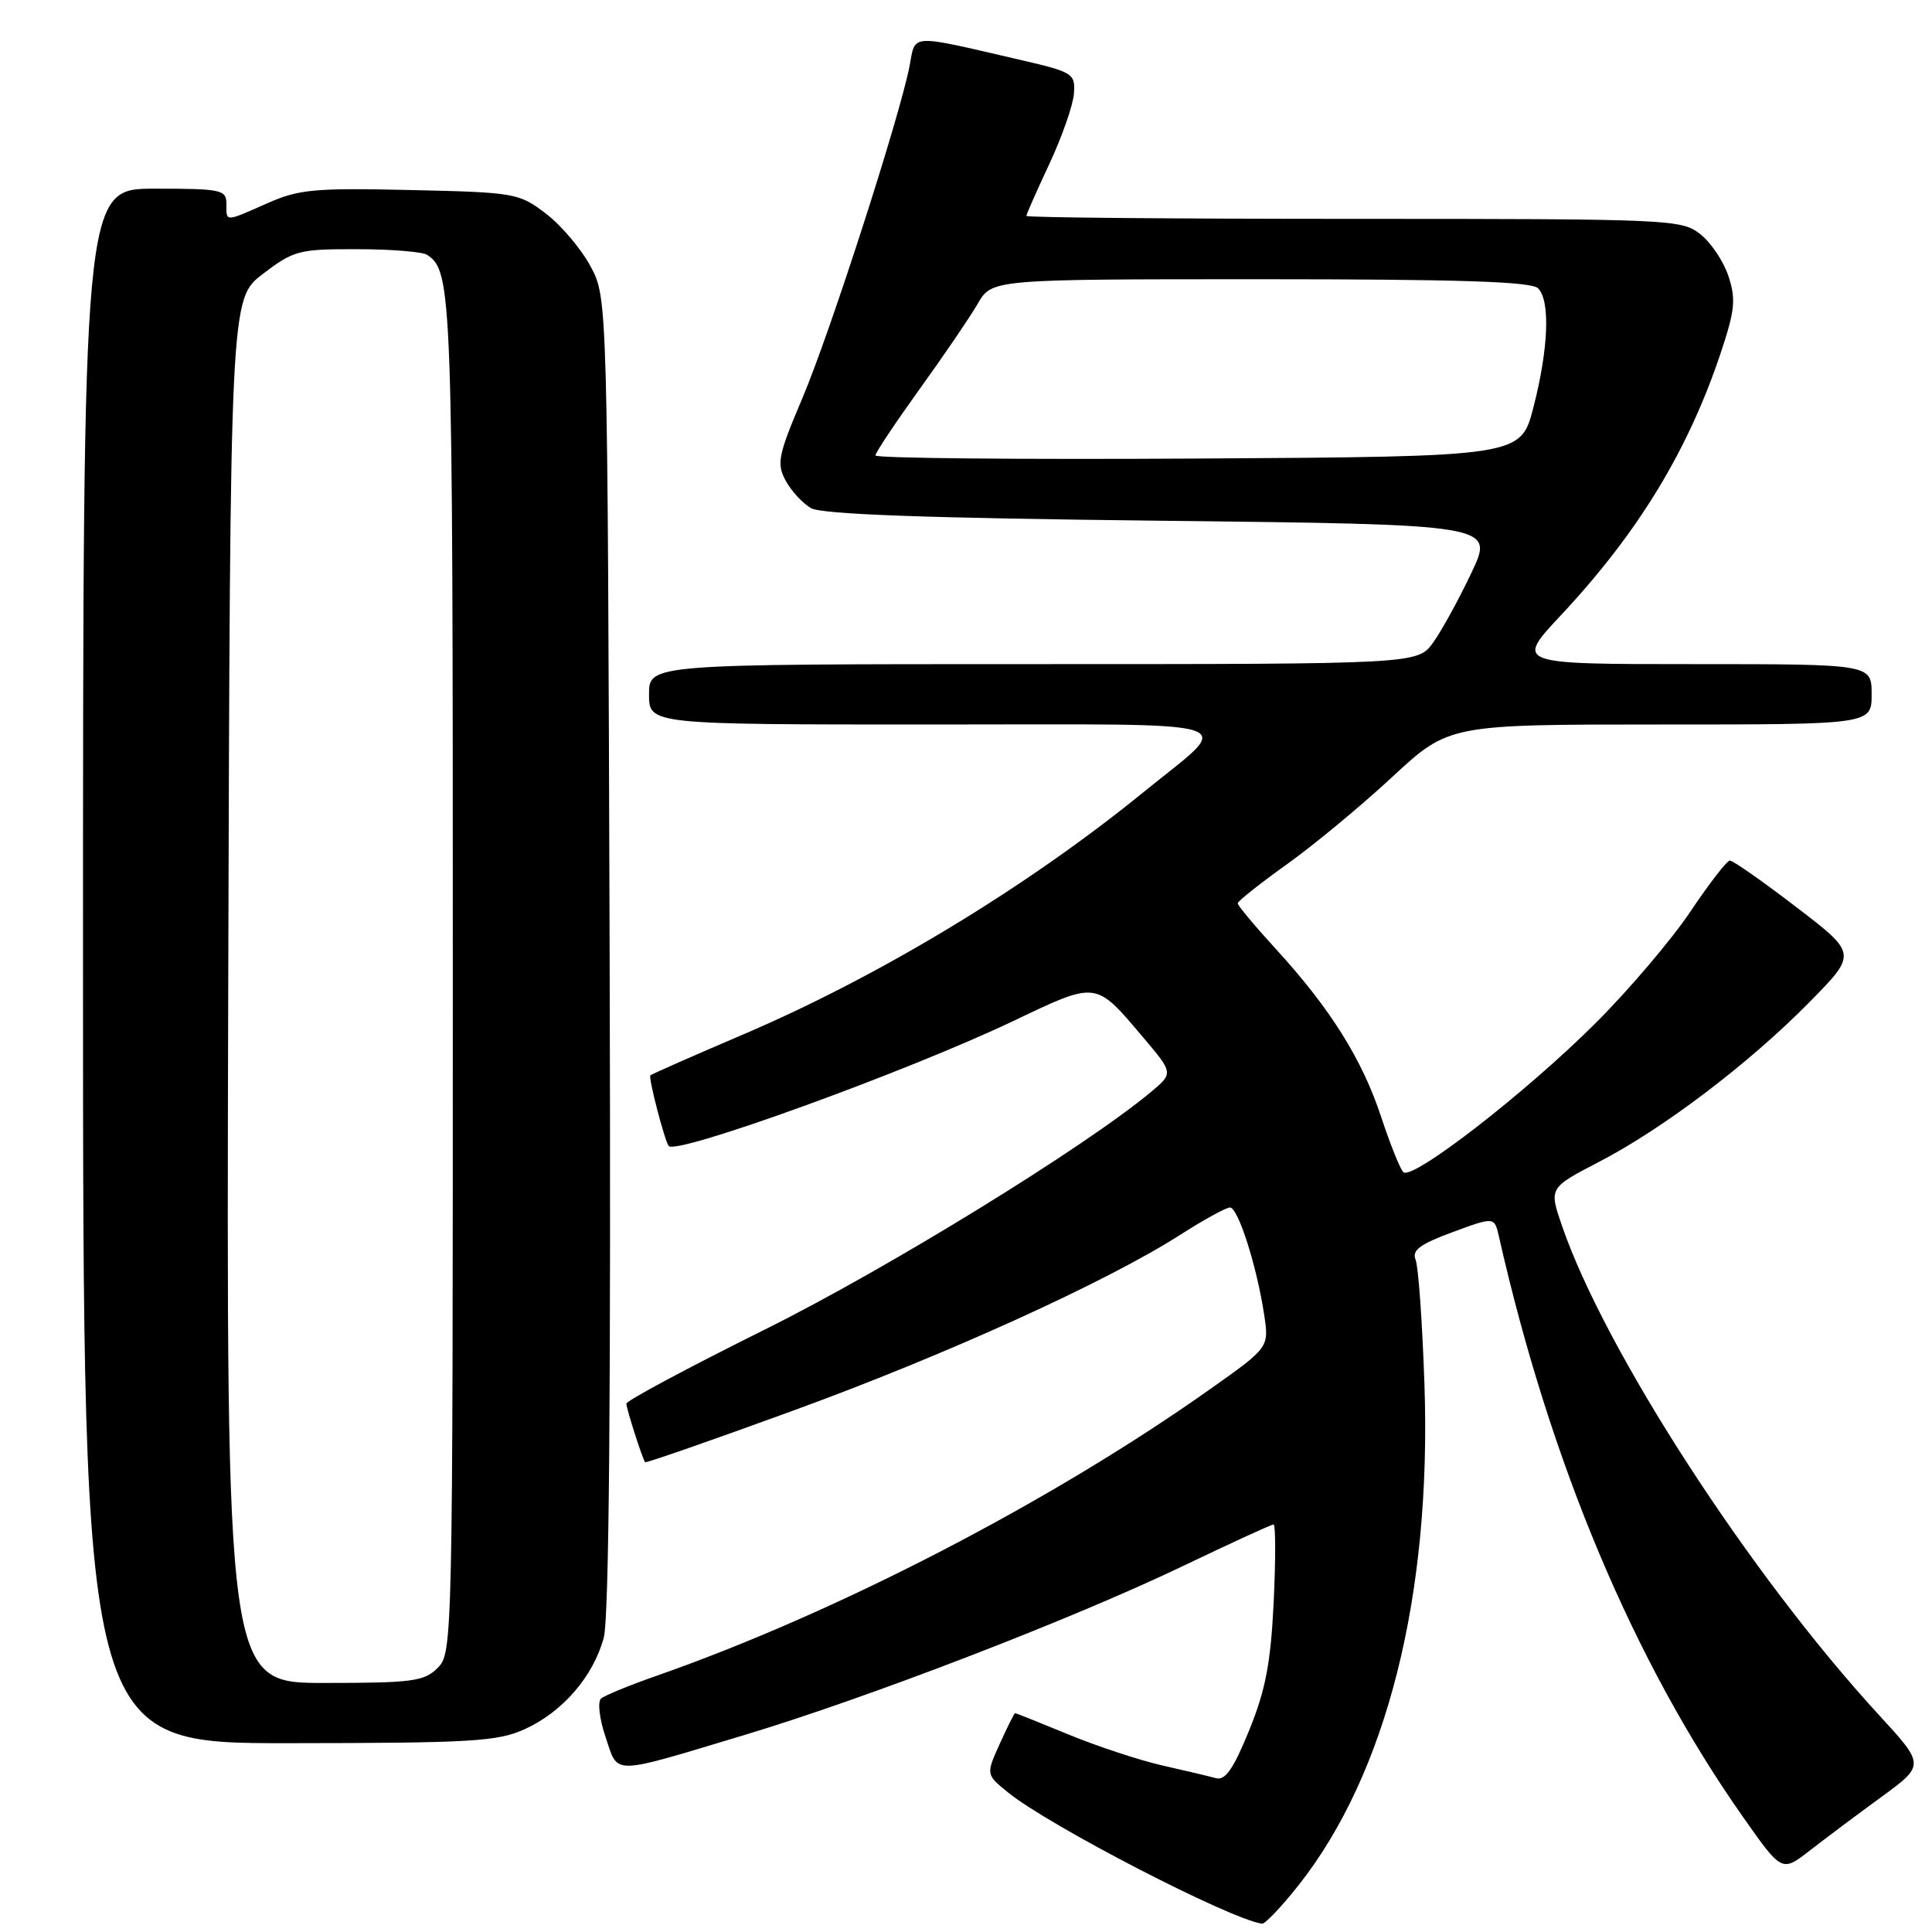 <?xml version="1.0" encoding="UTF-8" standalone="no"?>
<!DOCTYPE svg PUBLIC "-//W3C//DTD SVG 1.1//EN" "http://www.w3.org/Graphics/SVG/1.1/DTD/svg11.dtd" >
<svg xmlns="http://www.w3.org/2000/svg" xmlns:xlink="http://www.w3.org/1999/xlink" version="1.1" viewBox="0 0 256 256">
 <g >
 <path fill="currentColor"
d=" M 172.06 249.81 C 183.74 235.03 189.69 211.41 188.75 183.52 C 188.47 175.26 187.94 167.78 187.57 166.91 C 187.06 165.67 188.15 164.86 192.46 163.27 C 198.02 161.22 198.02 161.22 198.62 163.86 C 205.41 193.86 216.50 220.22 230.98 240.79 C 236.11 248.08 236.11 248.08 239.80 245.21 C 241.84 243.63 246.10 240.43 249.29 238.11 C 255.07 233.88 255.07 233.88 248.92 227.19 C 231.88 208.64 212.69 179.02 206.98 162.45 C 205.24 157.40 205.24 157.40 211.87 153.96 C 220.38 149.55 231.81 140.88 239.79 132.76 C 246.08 126.37 246.08 126.37 238.00 120.18 C 233.56 116.78 229.61 114.01 229.21 114.03 C 228.82 114.05 226.47 117.08 224.00 120.77 C 221.53 124.46 215.90 131.09 211.50 135.49 C 202.28 144.72 187.09 156.50 185.94 155.31 C 185.51 154.86 184.19 151.57 183.01 148.00 C 180.50 140.39 176.31 133.69 169.16 125.86 C 166.32 122.76 164.00 119.98 164.00 119.70 C 164.00 119.41 166.92 117.10 170.48 114.55 C 174.04 112.01 180.34 106.80 184.47 102.96 C 191.98 96.00 191.98 96.00 219.99 96.00 C 248.00 96.00 248.00 96.00 248.00 92.00 C 248.00 88.00 248.00 88.00 224.39 88.00 C 200.77 88.00 200.77 88.00 206.84 81.51 C 217.03 70.62 223.64 59.78 227.98 46.84 C 229.89 41.12 230.04 39.66 229.03 36.60 C 228.39 34.64 226.70 32.12 225.29 31.02 C 222.81 29.07 221.33 29.00 179.37 29.00 C 155.51 29.00 136.00 28.83 136.00 28.61 C 136.00 28.40 137.37 25.29 139.05 21.71 C 140.72 18.13 142.19 13.94 142.30 12.41 C 142.49 9.73 142.22 9.56 135.00 7.89 C 120.42 4.51 121.32 4.46 120.54 8.65 C 119.31 15.20 109.95 44.24 106.29 52.83 C 103.11 60.32 102.89 61.42 104.09 63.66 C 104.82 65.03 106.34 66.68 107.46 67.33 C 108.90 68.15 122.57 68.65 153.75 69.00 C 198.00 69.50 198.00 69.50 194.99 75.86 C 193.34 79.35 191.06 83.52 189.92 85.11 C 187.86 88.00 187.86 88.00 136.93 88.00 C 86.00 88.00 86.00 88.00 86.00 92.00 C 86.00 96.00 86.00 96.00 123.62 96.00 C 166.43 96.00 163.63 95.10 151.54 104.95 C 136.13 117.50 116.59 129.33 98.50 137.06 C 91.90 139.88 86.36 142.32 86.18 142.49 C 85.89 142.78 88.03 151.03 88.60 151.84 C 89.51 153.12 120.11 142.03 134.31 135.27 C 145.41 129.98 145.11 129.94 151.45 137.43 C 155.49 142.20 155.49 142.20 152.50 144.70 C 143.72 152.02 117.51 168.15 101.25 176.22 C 91.21 181.21 83.00 185.60 83.00 185.99 C 83.00 186.67 85.10 193.23 85.48 193.75 C 85.58 193.89 94.40 190.82 105.08 186.92 C 125.26 179.57 146.59 169.88 156.37 163.63 C 159.49 161.63 162.46 160.00 162.98 160.00 C 164.06 160.00 166.55 167.83 167.51 174.22 C 168.16 178.54 168.16 178.54 160.33 184.08 C 139.22 199.02 110.91 213.68 87.00 222.05 C 83.42 223.30 80.11 224.66 79.64 225.07 C 79.16 225.49 79.43 227.78 80.24 230.16 C 81.96 235.26 80.73 235.28 98.50 229.94 C 114.94 225.00 142.12 214.53 156.87 207.45 C 163.13 204.45 168.47 202.00 168.75 202.00 C 169.03 202.00 169.04 206.61 168.77 212.25 C 168.38 220.36 167.70 223.92 165.52 229.28 C 163.45 234.37 162.36 235.95 161.13 235.62 C 160.23 235.37 157.03 234.61 154.00 233.93 C 150.98 233.24 145.40 231.40 141.61 229.84 C 137.82 228.28 134.63 227.00 134.51 227.00 C 134.40 227.00 133.48 228.83 132.47 231.07 C 130.64 235.13 130.64 235.13 133.57 237.51 C 139.06 241.95 162.96 254.30 167.23 254.90 C 167.63 254.95 169.80 252.66 172.06 249.81 Z  M 69.54 229.12 C 74.55 226.84 78.62 222.13 80.00 217.00 C 80.71 214.36 80.96 184.77 80.78 126.29 C 80.50 39.50 80.50 39.50 78.26 35.31 C 77.03 33.00 74.36 29.85 72.34 28.31 C 68.77 25.58 68.26 25.49 54.39 25.18 C 41.70 24.89 39.60 25.08 35.43 26.93 C 29.73 29.45 30.00 29.44 30.00 27.00 C 30.00 25.14 29.33 25.00 20.50 25.00 C 11.00 25.00 11.00 25.00 11.00 128.00 C 11.00 231.00 11.00 231.00 38.25 230.98 C 62.52 230.96 65.94 230.76 69.54 229.12 Z  M 116.00 60.35 C 116.00 59.98 118.63 56.04 121.83 51.59 C 125.04 47.14 128.51 42.04 129.55 40.25 C 131.43 37.00 131.43 37.00 167.02 37.00 C 193.36 37.00 202.91 37.31 203.80 38.20 C 205.44 39.84 205.19 46.22 203.18 54.00 C 201.50 60.50 201.50 60.50 158.75 60.76 C 135.24 60.90 116.00 60.72 116.00 60.35 Z  M 30.24 131.30 C 30.50 39.60 30.50 39.60 34.83 36.30 C 38.91 33.18 39.61 33.00 47.33 33.02 C 51.82 33.02 56.00 33.36 56.60 33.77 C 59.91 35.98 60.00 38.38 60.00 128.93 C 60.00 217.67 59.97 219.03 58.00 221.00 C 56.21 222.79 54.67 223.00 42.99 223.00 C 29.99 223.00 29.99 223.00 30.24 131.30 Z "/>
</g>
</svg>